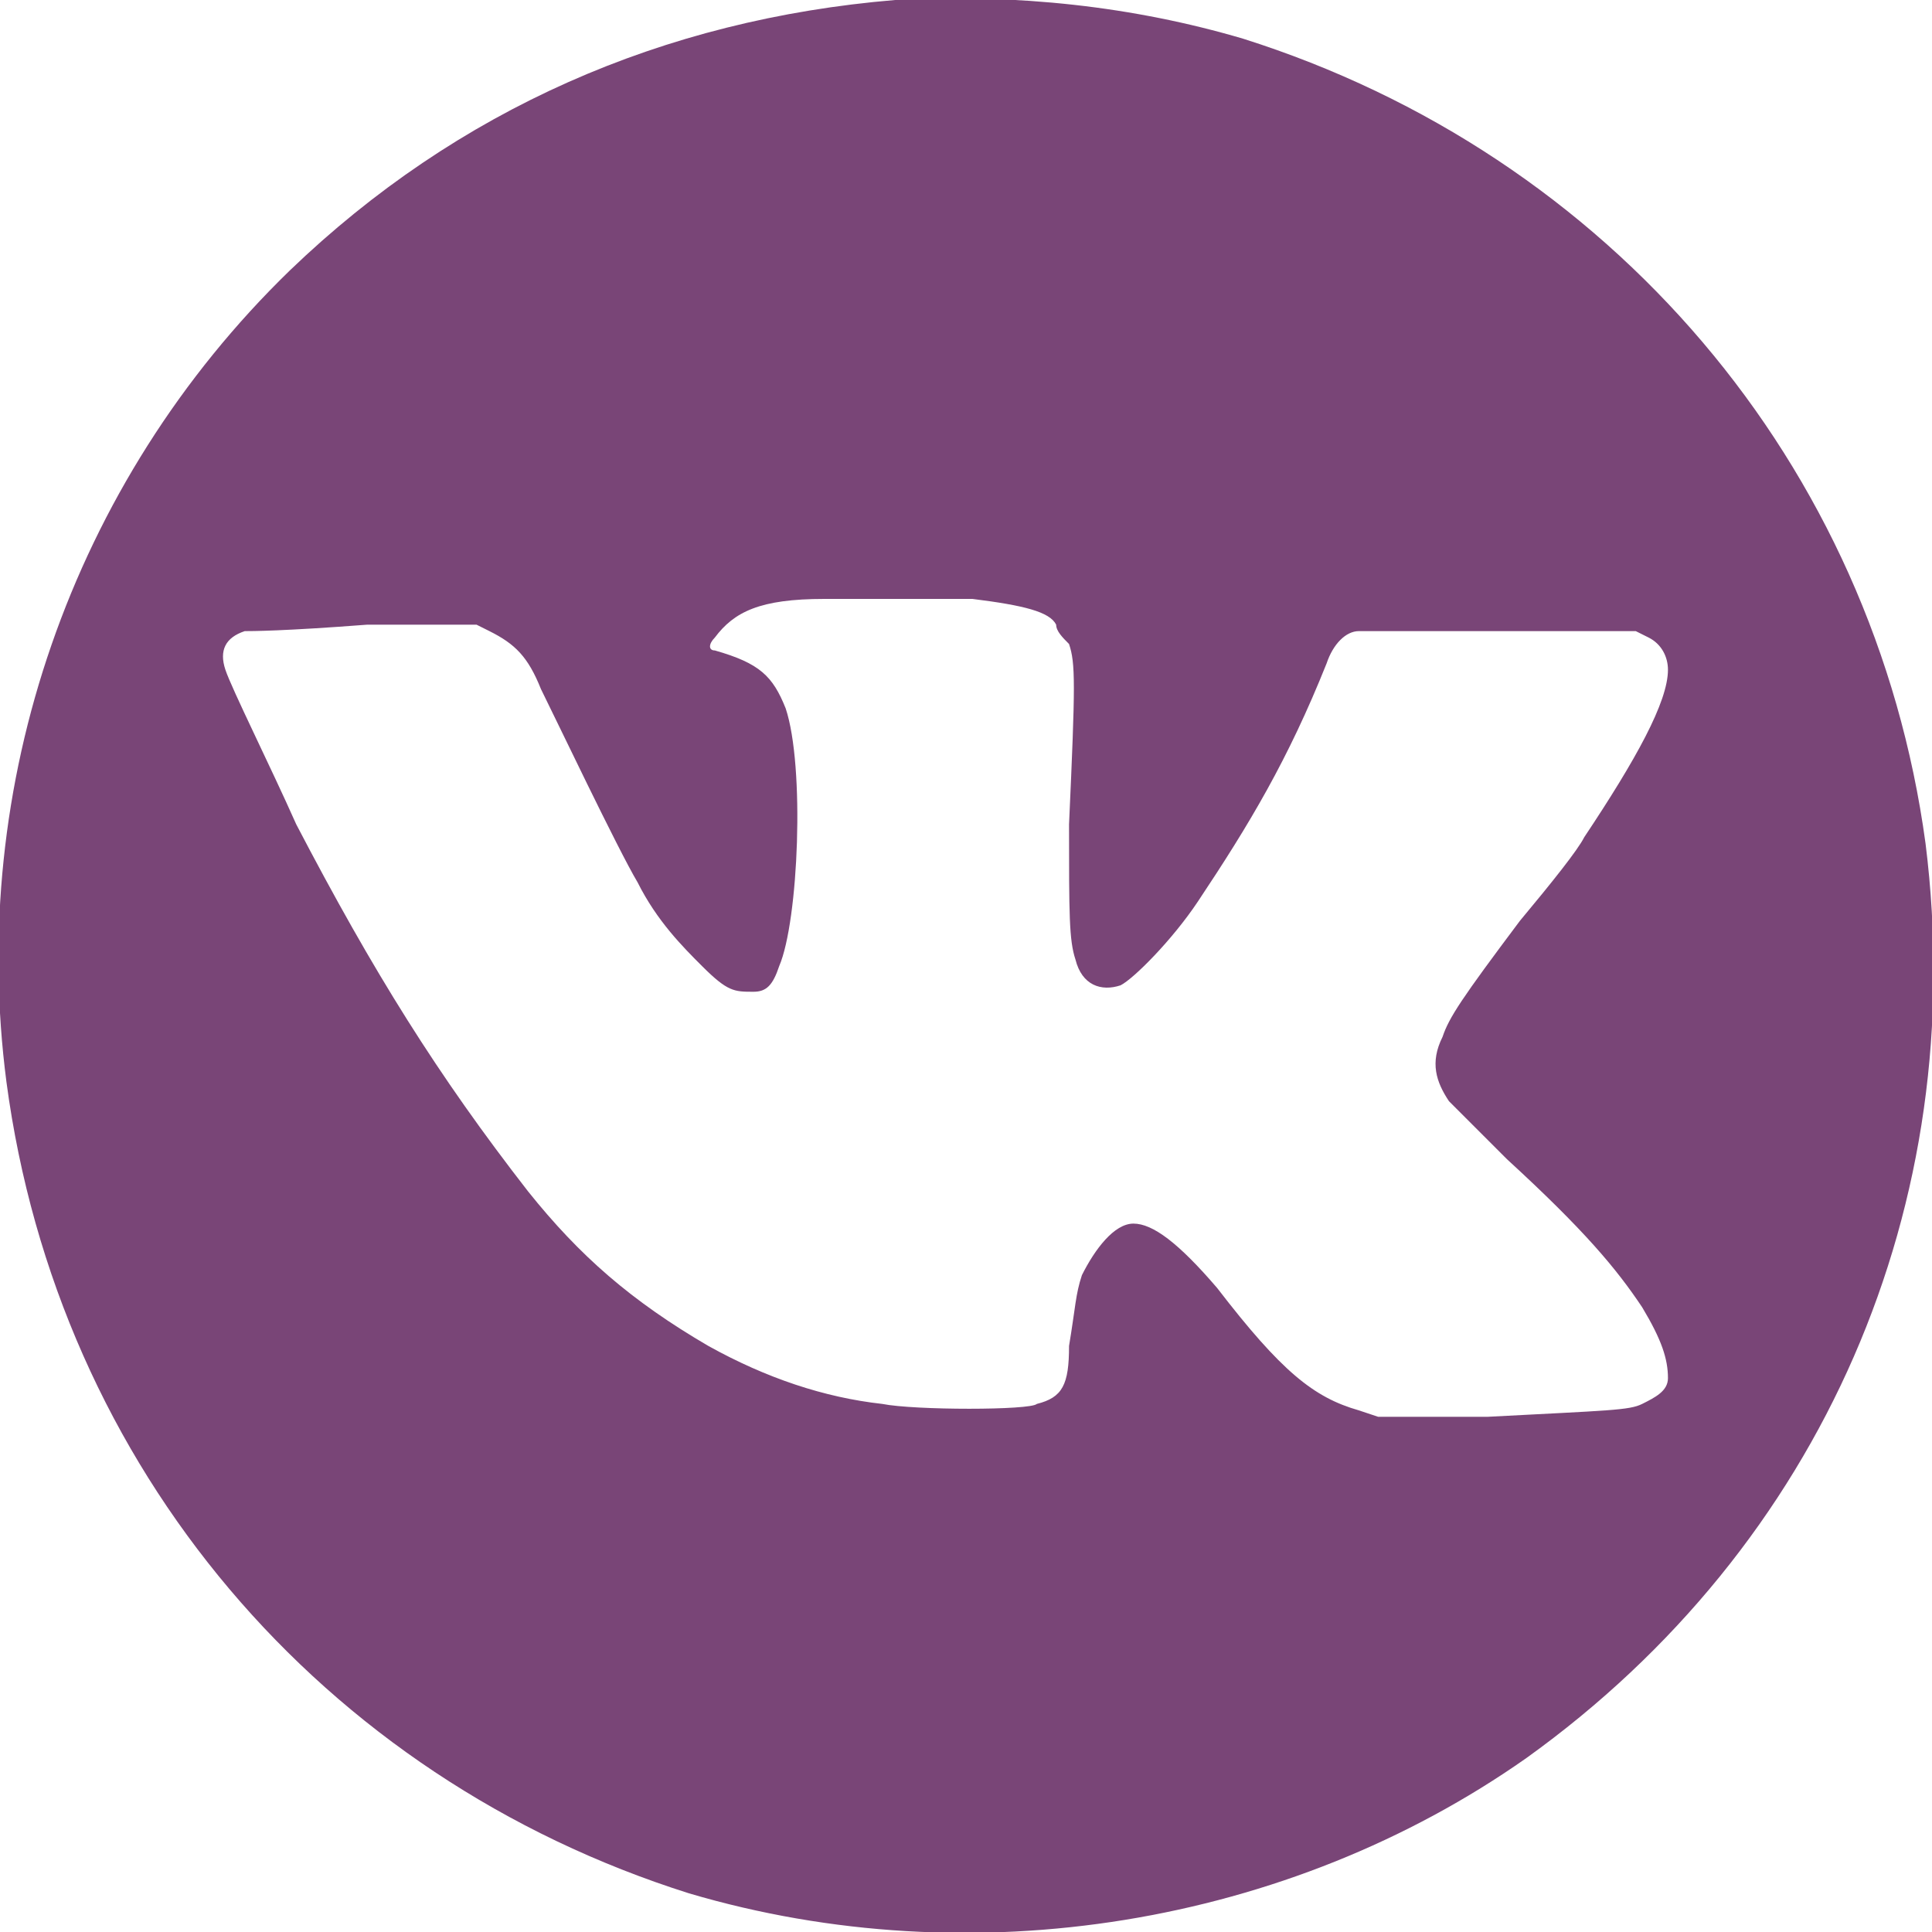 <?xml version="1.0" encoding="utf-8"?>
<!-- Generator: Adobe Illustrator 25.4.1, SVG Export Plug-In . SVG Version: 6.00 Build 0)  -->
<svg version="1.1" id="Layer_1" xmlns="http://www.w3.org/2000/svg" xmlns:xlink="http://www.w3.org/1999/xlink" x="0px" y="0px"
	 viewBox="0 0 30 30" style="enable-background:new 0 0 30 30;" xml:space="preserve">
<style type="text/css">
	.st0{fill:#794577;}
</style>
<path class="st0" d="M13.9,0c-3.6,0.3-6.8,1.7-9.4,4.2c-3.4,3.3-5,8-4.4,12.6c0.8,6,4.9,10.8,10.6,12.6c4.4,1.3,9.3,0.5,13-2.1
	c4.6-3.3,6.9-8.6,6.2-14.2C29.1,7.2,25,2.4,19.3,0.6C17.6,0.1,15.8-0.1,13.9,0L13.9,0z M15.1,9.3c0.8,0.1,1.2,0.2,1.3,0.4
	c0,0.1,0.1,0.2,0.2,0.3c0.1,0.3,0.1,0.6,0,2.8c0,1.4,0,1.8,0.1,2.1c0.1,0.4,0.4,0.5,0.7,0.4c0.2-0.1,0.8-0.7,1.2-1.3
	c0.8-1.2,1.4-2.2,2-3.7c0.1-0.3,0.3-0.5,0.5-0.5c0.1,0,1,0,2.2,0h2.1l0.2,0.1c0.2,0.1,0.3,0.3,0.3,0.5c0,0.5-0.5,1.4-1.3,2.6
	c-0.1,0.2-0.5,0.7-1,1.3c-0.9,1.2-1.1,1.5-1.2,1.8c-0.2,0.4-0.1,0.7,0.1,1c0.1,0.1,0.5,0.5,0.9,0.9c1.2,1.1,1.7,1.7,2.1,2.3
	c0.3,0.5,0.4,0.8,0.4,1.1c0,0.2-0.2,0.3-0.4,0.4c-0.2,0.1-0.5,0.1-2.4,0.2h-1.7l-0.3-0.1c-0.7-0.2-1.2-0.6-2.2-1.9
	c-0.6-0.7-1-1-1.3-1s-0.6,0.4-0.8,0.8c-0.1,0.3-0.1,0.5-0.2,1.1c0,0.6-0.1,0.8-0.5,0.9c-0.1,0.1-1.9,0.1-2.4,0
	c-0.9-0.1-1.8-0.4-2.7-0.9c-1.2-0.7-2-1.4-2.8-2.4c-1.4-1.8-2.4-3.4-3.6-5.7c-0.4-0.9-1-2.1-1.1-2.4c-0.1-0.3,0-0.5,0.3-0.6
	c0.1,0,0.6,0,1.9-0.1h1.7l0.2,0.1C8,10,8.2,10.2,8.4,10.7c0.2,0.4,1.2,2.5,1.5,3c0.3,0.6,0.7,1,1,1.3c0.4,0.4,0.5,0.4,0.8,0.4
	c0.2,0,0.3-0.1,0.4-0.4c0.3-0.7,0.4-3.1,0.1-4c-0.2-0.5-0.4-0.7-1.1-0.9c-0.1,0-0.1-0.1,0-0.2c0.3-0.4,0.7-0.6,1.7-0.6
	C13.2,9.3,14.7,9.3,15.1,9.3L15.1,9.3z"/>
</svg>
